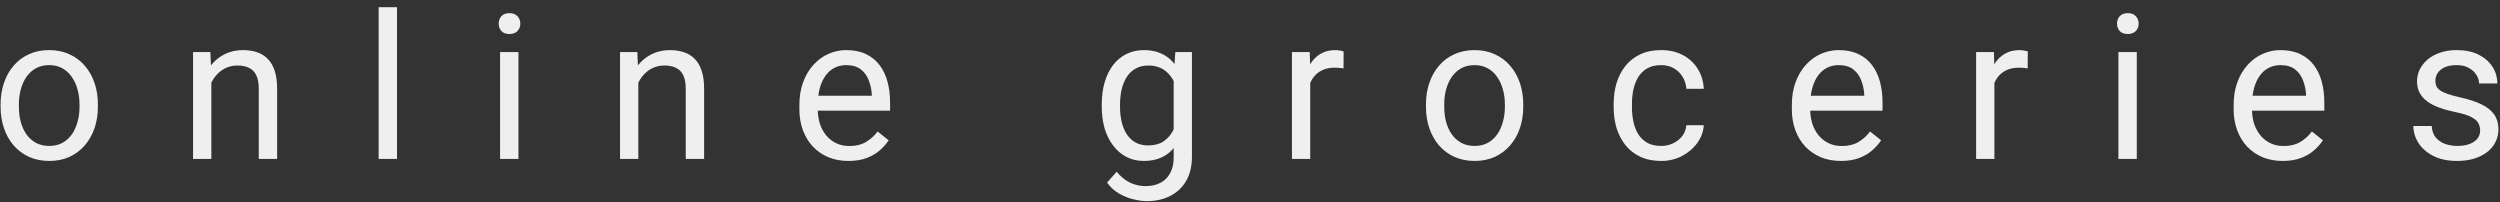 <svg width="173" height="14" viewBox="0 0 173 14" fill="none" xmlns="http://www.w3.org/2000/svg">
<rect x="0" y="0" width="173" height="14" fill="#333333" stroke="none"/>
<path d="M0.041 7.384V7.227C0.041 6.693 0.118 6.199 0.273 5.743C0.428 5.283 0.652 4.884 0.943 4.547C1.235 4.205 1.588 3.941 2.003 3.754C2.418 3.562 2.882 3.467 3.397 3.467C3.917 3.467 4.384 3.562 4.799 3.754C5.218 3.941 5.574 4.205 5.865 4.547C6.161 4.884 6.387 5.283 6.542 5.743C6.697 6.199 6.774 6.693 6.774 7.227V7.384C6.774 7.917 6.697 8.411 6.542 8.867C6.387 9.323 6.161 9.722 5.865 10.063C5.574 10.401 5.22 10.665 4.806 10.856C4.396 11.043 3.931 11.137 3.411 11.137C2.892 11.137 2.424 11.043 2.01 10.856C1.595 10.665 1.24 10.401 0.943 10.063C0.652 9.722 0.428 9.323 0.273 8.867C0.118 8.411 0.041 7.917 0.041 7.384ZM1.306 7.227V7.384C1.306 7.753 1.349 8.102 1.436 8.43C1.522 8.753 1.652 9.04 1.825 9.291C2.003 9.542 2.224 9.74 2.488 9.886C2.753 10.027 3.06 10.098 3.411 10.098C3.757 10.098 4.061 10.027 4.32 9.886C4.585 9.74 4.803 9.542 4.977 9.291C5.15 9.04 5.28 8.753 5.366 8.43C5.457 8.102 5.503 7.753 5.503 7.384V7.227C5.503 6.862 5.457 6.518 5.366 6.194C5.28 5.866 5.147 5.577 4.97 5.326C4.797 5.071 4.578 4.87 4.313 4.725C4.054 4.579 3.748 4.506 3.397 4.506C3.051 4.506 2.746 4.579 2.481 4.725C2.222 4.87 2.003 5.071 1.825 5.326C1.652 5.577 1.522 5.866 1.436 6.194C1.349 6.518 1.306 6.862 1.306 7.227ZM14.625 5.183V11H13.36V3.604H14.557L14.625 5.183ZM14.324 7.021L13.798 7.001C13.802 6.495 13.878 6.028 14.023 5.6C14.169 5.167 14.374 4.791 14.639 4.472C14.903 4.153 15.217 3.907 15.582 3.733C15.951 3.556 16.359 3.467 16.806 3.467C17.17 3.467 17.498 3.517 17.79 3.617C18.082 3.713 18.33 3.868 18.535 4.082C18.745 4.296 18.904 4.574 19.014 4.916C19.123 5.253 19.178 5.666 19.178 6.153V11H17.906V6.14C17.906 5.752 17.849 5.442 17.735 5.21C17.621 4.973 17.455 4.802 17.236 4.697C17.018 4.588 16.749 4.533 16.43 4.533C16.115 4.533 15.828 4.599 15.568 4.731C15.313 4.864 15.092 5.046 14.905 5.278C14.723 5.511 14.579 5.777 14.475 6.078C14.374 6.374 14.324 6.689 14.324 7.021ZM27.473 0.5V11H26.201V0.5H27.473ZM35.877 3.604V11H34.605V3.604H35.877ZM34.51 1.642C34.51 1.437 34.571 1.263 34.694 1.122C34.822 0.981 35.009 0.91 35.255 0.91C35.496 0.91 35.681 0.981 35.809 1.122C35.941 1.263 36.007 1.437 36.007 1.642C36.007 1.838 35.941 2.006 35.809 2.147C35.681 2.284 35.496 2.353 35.255 2.353C35.009 2.353 34.822 2.284 34.694 2.147C34.571 2.006 34.51 1.838 34.51 1.642ZM44.172 5.183V11H42.907V3.604H44.103L44.172 5.183ZM43.871 7.021L43.345 7.001C43.349 6.495 43.425 6.028 43.57 5.6C43.716 5.167 43.921 4.791 44.185 4.472C44.45 4.153 44.764 3.907 45.129 3.733C45.498 3.556 45.906 3.467 46.352 3.467C46.717 3.467 47.045 3.517 47.337 3.617C47.629 3.713 47.877 3.868 48.082 4.082C48.292 4.296 48.451 4.574 48.56 4.916C48.67 5.253 48.725 5.666 48.725 6.153V11H47.453V6.14C47.453 5.752 47.396 5.442 47.282 5.21C47.168 4.973 47.002 4.802 46.783 4.697C46.565 4.588 46.296 4.533 45.977 4.533C45.662 4.533 45.375 4.599 45.115 4.731C44.86 4.864 44.639 5.046 44.452 5.278C44.27 5.511 44.126 5.777 44.022 6.078C43.921 6.374 43.871 6.689 43.871 7.021ZM58.715 11.137C58.2 11.137 57.733 11.05 57.313 10.877C56.899 10.699 56.541 10.451 56.24 10.132C55.944 9.813 55.716 9.435 55.557 8.997C55.397 8.56 55.317 8.081 55.317 7.562V7.274C55.317 6.673 55.406 6.137 55.584 5.668C55.762 5.194 56.003 4.793 56.309 4.465C56.614 4.137 56.96 3.888 57.348 3.72C57.735 3.551 58.136 3.467 58.551 3.467C59.079 3.467 59.535 3.558 59.918 3.74C60.305 3.923 60.622 4.178 60.868 4.506C61.114 4.829 61.297 5.212 61.415 5.654C61.533 6.092 61.593 6.57 61.593 7.09V7.657H56.069V6.625H60.328V6.529C60.31 6.201 60.242 5.882 60.123 5.572C60.009 5.262 59.827 5.007 59.576 4.807C59.325 4.606 58.984 4.506 58.551 4.506C58.264 4.506 57.999 4.567 57.758 4.69C57.516 4.809 57.309 4.987 57.136 5.224C56.963 5.461 56.828 5.75 56.732 6.092C56.637 6.434 56.589 6.828 56.589 7.274V7.562C56.589 7.912 56.637 8.243 56.732 8.553C56.833 8.858 56.976 9.127 57.163 9.359C57.355 9.592 57.585 9.774 57.853 9.906C58.127 10.038 58.437 10.104 58.783 10.104C59.23 10.104 59.608 10.013 59.918 9.831C60.228 9.649 60.499 9.405 60.731 9.1L61.497 9.708C61.338 9.95 61.135 10.18 60.889 10.398C60.643 10.617 60.34 10.795 59.98 10.932C59.624 11.068 59.203 11.137 58.715 11.137ZM81.334 3.604H82.482V10.843C82.482 11.495 82.35 12.05 82.086 12.511C81.822 12.971 81.453 13.32 80.978 13.557C80.509 13.798 79.967 13.919 79.352 13.919C79.096 13.919 78.796 13.878 78.449 13.796C78.107 13.718 77.77 13.584 77.438 13.393C77.109 13.206 76.834 12.953 76.61 12.634L77.273 11.882C77.583 12.255 77.907 12.515 78.244 12.661C78.586 12.807 78.923 12.88 79.256 12.88C79.657 12.88 80.003 12.805 80.295 12.654C80.587 12.504 80.812 12.281 80.972 11.984C81.136 11.693 81.218 11.333 81.218 10.904V5.23L81.334 3.604ZM76.241 7.384V7.24C76.241 6.675 76.307 6.162 76.439 5.702C76.576 5.237 76.77 4.839 77.02 4.506C77.276 4.173 77.583 3.918 77.943 3.74C78.303 3.558 78.709 3.467 79.16 3.467C79.625 3.467 80.031 3.549 80.377 3.713C80.728 3.872 81.024 4.107 81.266 4.417C81.512 4.722 81.705 5.091 81.847 5.524C81.988 5.957 82.086 6.447 82.141 6.994V7.623C82.091 8.165 81.993 8.653 81.847 9.086C81.705 9.519 81.512 9.888 81.266 10.193C81.024 10.499 80.728 10.733 80.377 10.898C80.026 11.057 79.616 11.137 79.147 11.137C78.704 11.137 78.303 11.043 77.943 10.856C77.588 10.67 77.283 10.408 77.027 10.07C76.772 9.733 76.576 9.337 76.439 8.881C76.307 8.421 76.241 7.922 76.241 7.384ZM77.506 7.24V7.384C77.506 7.753 77.542 8.099 77.615 8.423C77.693 8.746 77.809 9.031 77.964 9.277C78.123 9.523 78.326 9.717 78.572 9.858C78.818 9.995 79.112 10.063 79.454 10.063C79.873 10.063 80.22 9.975 80.493 9.797C80.767 9.619 80.983 9.384 81.143 9.093C81.307 8.801 81.434 8.484 81.525 8.143V6.495C81.475 6.244 81.398 6.003 81.293 5.771C81.193 5.534 81.061 5.324 80.897 5.142C80.737 4.955 80.539 4.807 80.302 4.697C80.065 4.588 79.787 4.533 79.468 4.533C79.121 4.533 78.823 4.606 78.572 4.752C78.326 4.893 78.123 5.089 77.964 5.34C77.809 5.586 77.693 5.873 77.615 6.201C77.542 6.525 77.506 6.871 77.506 7.24ZM90.668 4.766V11H89.403V3.604H90.634L90.668 4.766ZM92.978 3.562L92.972 4.738C92.867 4.715 92.767 4.702 92.671 4.697C92.58 4.688 92.475 4.684 92.356 4.684C92.065 4.684 91.807 4.729 91.584 4.82C91.361 4.911 91.171 5.039 91.017 5.203C90.862 5.367 90.739 5.563 90.647 5.791C90.561 6.014 90.504 6.26 90.477 6.529L90.121 6.734C90.121 6.288 90.164 5.868 90.251 5.477C90.342 5.085 90.481 4.738 90.668 4.438C90.855 4.132 91.092 3.895 91.379 3.727C91.671 3.553 92.017 3.467 92.418 3.467C92.509 3.467 92.614 3.478 92.732 3.501C92.851 3.519 92.933 3.54 92.978 3.562ZM98.676 7.384V7.227C98.676 6.693 98.753 6.199 98.908 5.743C99.063 5.283 99.287 4.884 99.578 4.547C99.87 4.205 100.223 3.941 100.638 3.754C101.052 3.562 101.517 3.467 102.032 3.467C102.552 3.467 103.019 3.562 103.434 3.754C103.853 3.941 104.208 4.205 104.5 4.547C104.796 4.884 105.022 5.283 105.177 5.743C105.332 6.199 105.409 6.693 105.409 7.227V7.384C105.409 7.917 105.332 8.411 105.177 8.867C105.022 9.323 104.796 9.722 104.5 10.063C104.208 10.401 103.855 10.665 103.44 10.856C103.03 11.043 102.565 11.137 102.046 11.137C101.526 11.137 101.059 11.043 100.645 10.856C100.23 10.665 99.874 10.401 99.578 10.063C99.287 9.722 99.063 9.323 98.908 8.867C98.753 8.411 98.676 7.917 98.676 7.384ZM99.94 7.227V7.384C99.94 7.753 99.984 8.102 100.07 8.43C100.157 8.753 100.287 9.04 100.46 9.291C100.638 9.542 100.859 9.74 101.123 9.886C101.387 10.027 101.695 10.098 102.046 10.098C102.392 10.098 102.695 10.027 102.955 9.886C103.219 9.74 103.438 9.542 103.611 9.291C103.785 9.04 103.914 8.753 104.001 8.43C104.092 8.102 104.138 7.753 104.138 7.384V7.227C104.138 6.862 104.092 6.518 104.001 6.194C103.914 5.866 103.782 5.577 103.604 5.326C103.431 5.071 103.213 4.87 102.948 4.725C102.688 4.579 102.383 4.506 102.032 4.506C101.686 4.506 101.381 4.579 101.116 4.725C100.856 4.87 100.638 5.071 100.46 5.326C100.287 5.577 100.157 5.866 100.07 6.194C99.984 6.518 99.94 6.862 99.94 7.227ZM114.955 10.098C115.256 10.098 115.534 10.036 115.789 9.913C116.044 9.79 116.254 9.621 116.418 9.407C116.582 9.188 116.675 8.94 116.698 8.662H117.901C117.879 9.1 117.73 9.507 117.457 9.886C117.188 10.259 116.835 10.562 116.397 10.795C115.96 11.023 115.479 11.137 114.955 11.137C114.399 11.137 113.914 11.039 113.499 10.843C113.089 10.647 112.747 10.378 112.474 10.036C112.205 9.694 112.002 9.302 111.865 8.86C111.733 8.414 111.667 7.942 111.667 7.445V7.158C111.667 6.661 111.733 6.192 111.865 5.75C112.002 5.303 112.205 4.909 112.474 4.567C112.747 4.226 113.089 3.957 113.499 3.761C113.914 3.565 114.399 3.467 114.955 3.467C115.534 3.467 116.04 3.585 116.473 3.822C116.906 4.055 117.245 4.374 117.491 4.779C117.742 5.18 117.879 5.636 117.901 6.146H116.698C116.675 5.841 116.589 5.565 116.438 5.319C116.293 5.073 116.092 4.877 115.837 4.731C115.586 4.581 115.292 4.506 114.955 4.506C114.568 4.506 114.242 4.583 113.978 4.738C113.718 4.889 113.51 5.094 113.355 5.354C113.205 5.609 113.096 5.894 113.027 6.208C112.964 6.518 112.932 6.835 112.932 7.158V7.445C112.932 7.769 112.964 8.088 113.027 8.402C113.091 8.717 113.198 9.002 113.349 9.257C113.504 9.512 113.711 9.717 113.971 9.872C114.235 10.023 114.563 10.098 114.955 10.098ZM127.393 11.137C126.878 11.137 126.41 11.05 125.991 10.877C125.576 10.699 125.219 10.451 124.918 10.132C124.622 9.813 124.394 9.435 124.234 8.997C124.075 8.56 123.995 8.081 123.995 7.562V7.274C123.995 6.673 124.084 6.137 124.262 5.668C124.439 5.194 124.681 4.793 124.986 4.465C125.292 4.137 125.638 3.888 126.025 3.72C126.413 3.551 126.814 3.467 127.229 3.467C127.757 3.467 128.213 3.558 128.596 3.74C128.983 3.923 129.3 4.178 129.546 4.506C129.792 4.829 129.974 5.212 130.093 5.654C130.211 6.092 130.271 6.57 130.271 7.09V7.657H124.747V6.625H129.006V6.529C128.988 6.201 128.919 5.882 128.801 5.572C128.687 5.262 128.505 5.007 128.254 4.807C128.003 4.606 127.661 4.506 127.229 4.506C126.941 4.506 126.677 4.567 126.436 4.69C126.194 4.809 125.987 4.987 125.813 5.224C125.64 5.461 125.506 5.75 125.41 6.092C125.314 6.434 125.267 6.828 125.267 7.274V7.562C125.267 7.912 125.314 8.243 125.41 8.553C125.51 8.858 125.654 9.127 125.841 9.359C126.032 9.592 126.262 9.774 126.531 9.906C126.805 10.038 127.115 10.104 127.461 10.104C127.908 10.104 128.286 10.013 128.596 9.831C128.906 9.649 129.177 9.405 129.409 9.1L130.175 9.708C130.015 9.95 129.812 10.18 129.566 10.398C129.32 10.617 129.017 10.795 128.657 10.932C128.302 11.068 127.88 11.137 127.393 11.137ZM138.012 4.766V11H136.747V3.604H137.978L138.012 4.766ZM140.322 3.562L140.315 4.738C140.211 4.715 140.11 4.702 140.015 4.697C139.924 4.688 139.819 4.684 139.7 4.684C139.409 4.684 139.151 4.729 138.928 4.82C138.704 4.911 138.515 5.039 138.36 5.203C138.205 5.367 138.082 5.563 137.991 5.791C137.905 6.014 137.848 6.26 137.82 6.529L137.465 6.734C137.465 6.288 137.508 5.868 137.595 5.477C137.686 5.085 137.825 4.738 138.012 4.438C138.199 4.132 138.436 3.895 138.723 3.727C139.014 3.553 139.361 3.467 139.762 3.467C139.853 3.467 139.958 3.478 140.076 3.501C140.195 3.519 140.277 3.54 140.322 3.562ZM147.865 3.604V11H146.594V3.604H147.865ZM146.498 1.642C146.498 1.437 146.56 1.263 146.683 1.122C146.81 0.981 146.997 0.91 147.243 0.91C147.485 0.91 147.669 0.981 147.797 1.122C147.929 1.263 147.995 1.437 147.995 1.642C147.995 1.838 147.929 2.006 147.797 2.147C147.669 2.284 147.485 2.353 147.243 2.353C146.997 2.353 146.81 2.284 146.683 2.147C146.56 2.006 146.498 1.838 146.498 1.642ZM157.965 11.137C157.45 11.137 156.983 11.05 156.563 10.877C156.149 10.699 155.791 10.451 155.49 10.132C155.194 9.813 154.966 9.435 154.807 8.997C154.647 8.56 154.567 8.081 154.567 7.562V7.274C154.567 6.673 154.656 6.137 154.834 5.668C155.012 5.194 155.253 4.793 155.559 4.465C155.864 4.137 156.21 3.888 156.598 3.72C156.985 3.551 157.386 3.467 157.801 3.467C158.329 3.467 158.785 3.558 159.168 3.74C159.555 3.923 159.872 4.178 160.118 4.506C160.364 4.829 160.547 5.212 160.665 5.654C160.784 6.092 160.843 6.57 160.843 7.09V7.657H155.319V6.625H159.578V6.529C159.56 6.201 159.492 5.882 159.373 5.572C159.259 5.262 159.077 5.007 158.826 4.807C158.576 4.606 158.234 4.506 157.801 4.506C157.514 4.506 157.249 4.567 157.008 4.69C156.766 4.809 156.559 4.987 156.386 5.224C156.213 5.461 156.078 5.75 155.982 6.092C155.887 6.434 155.839 6.828 155.839 7.274V7.562C155.839 7.912 155.887 8.243 155.982 8.553C156.083 8.858 156.226 9.127 156.413 9.359C156.604 9.592 156.835 9.774 157.104 9.906C157.377 10.038 157.687 10.104 158.033 10.104C158.48 10.104 158.858 10.013 159.168 9.831C159.478 9.649 159.749 9.405 159.981 9.1L160.747 9.708C160.588 9.95 160.385 10.18 160.139 10.398C159.893 10.617 159.59 10.795 159.229 10.932C158.874 11.068 158.452 11.137 157.965 11.137ZM171.626 9.038C171.626 8.856 171.585 8.687 171.503 8.532C171.425 8.373 171.264 8.229 171.018 8.102C170.776 7.969 170.411 7.855 169.924 7.76C169.514 7.673 169.142 7.571 168.81 7.452C168.481 7.334 168.201 7.19 167.969 7.021C167.741 6.853 167.565 6.655 167.442 6.427C167.319 6.199 167.258 5.932 167.258 5.627C167.258 5.335 167.322 5.06 167.449 4.8C167.581 4.54 167.766 4.31 168.003 4.109C168.244 3.909 168.534 3.752 168.871 3.638C169.208 3.524 169.584 3.467 169.999 3.467C170.591 3.467 171.097 3.572 171.517 3.781C171.936 3.991 172.257 4.271 172.48 4.622C172.704 4.968 172.815 5.354 172.815 5.777H171.551C171.551 5.572 171.489 5.374 171.366 5.183C171.248 4.987 171.072 4.825 170.84 4.697C170.612 4.57 170.332 4.506 169.999 4.506C169.648 4.506 169.363 4.561 169.145 4.67C168.93 4.775 168.773 4.909 168.673 5.073C168.577 5.237 168.529 5.41 168.529 5.593C168.529 5.729 168.552 5.853 168.598 5.962C168.648 6.067 168.734 6.165 168.857 6.256C168.98 6.342 169.154 6.424 169.377 6.502C169.6 6.579 169.885 6.657 170.231 6.734C170.838 6.871 171.337 7.035 171.729 7.227C172.12 7.418 172.412 7.653 172.604 7.931C172.795 8.209 172.891 8.546 172.891 8.942C172.891 9.266 172.822 9.562 172.686 9.831C172.553 10.1 172.36 10.332 172.104 10.528C171.854 10.72 171.553 10.87 171.202 10.979C170.856 11.084 170.466 11.137 170.033 11.137C169.382 11.137 168.83 11.021 168.379 10.788C167.928 10.556 167.586 10.255 167.354 9.886C167.121 9.517 167.005 9.127 167.005 8.717H168.276C168.295 9.063 168.395 9.339 168.577 9.544C168.759 9.744 168.983 9.888 169.247 9.975C169.511 10.057 169.773 10.098 170.033 10.098C170.38 10.098 170.669 10.052 170.901 9.961C171.138 9.87 171.318 9.744 171.441 9.585C171.564 9.425 171.626 9.243 171.626 9.038Z" fill="white" fill-opacity="0.92"/>
</svg>

